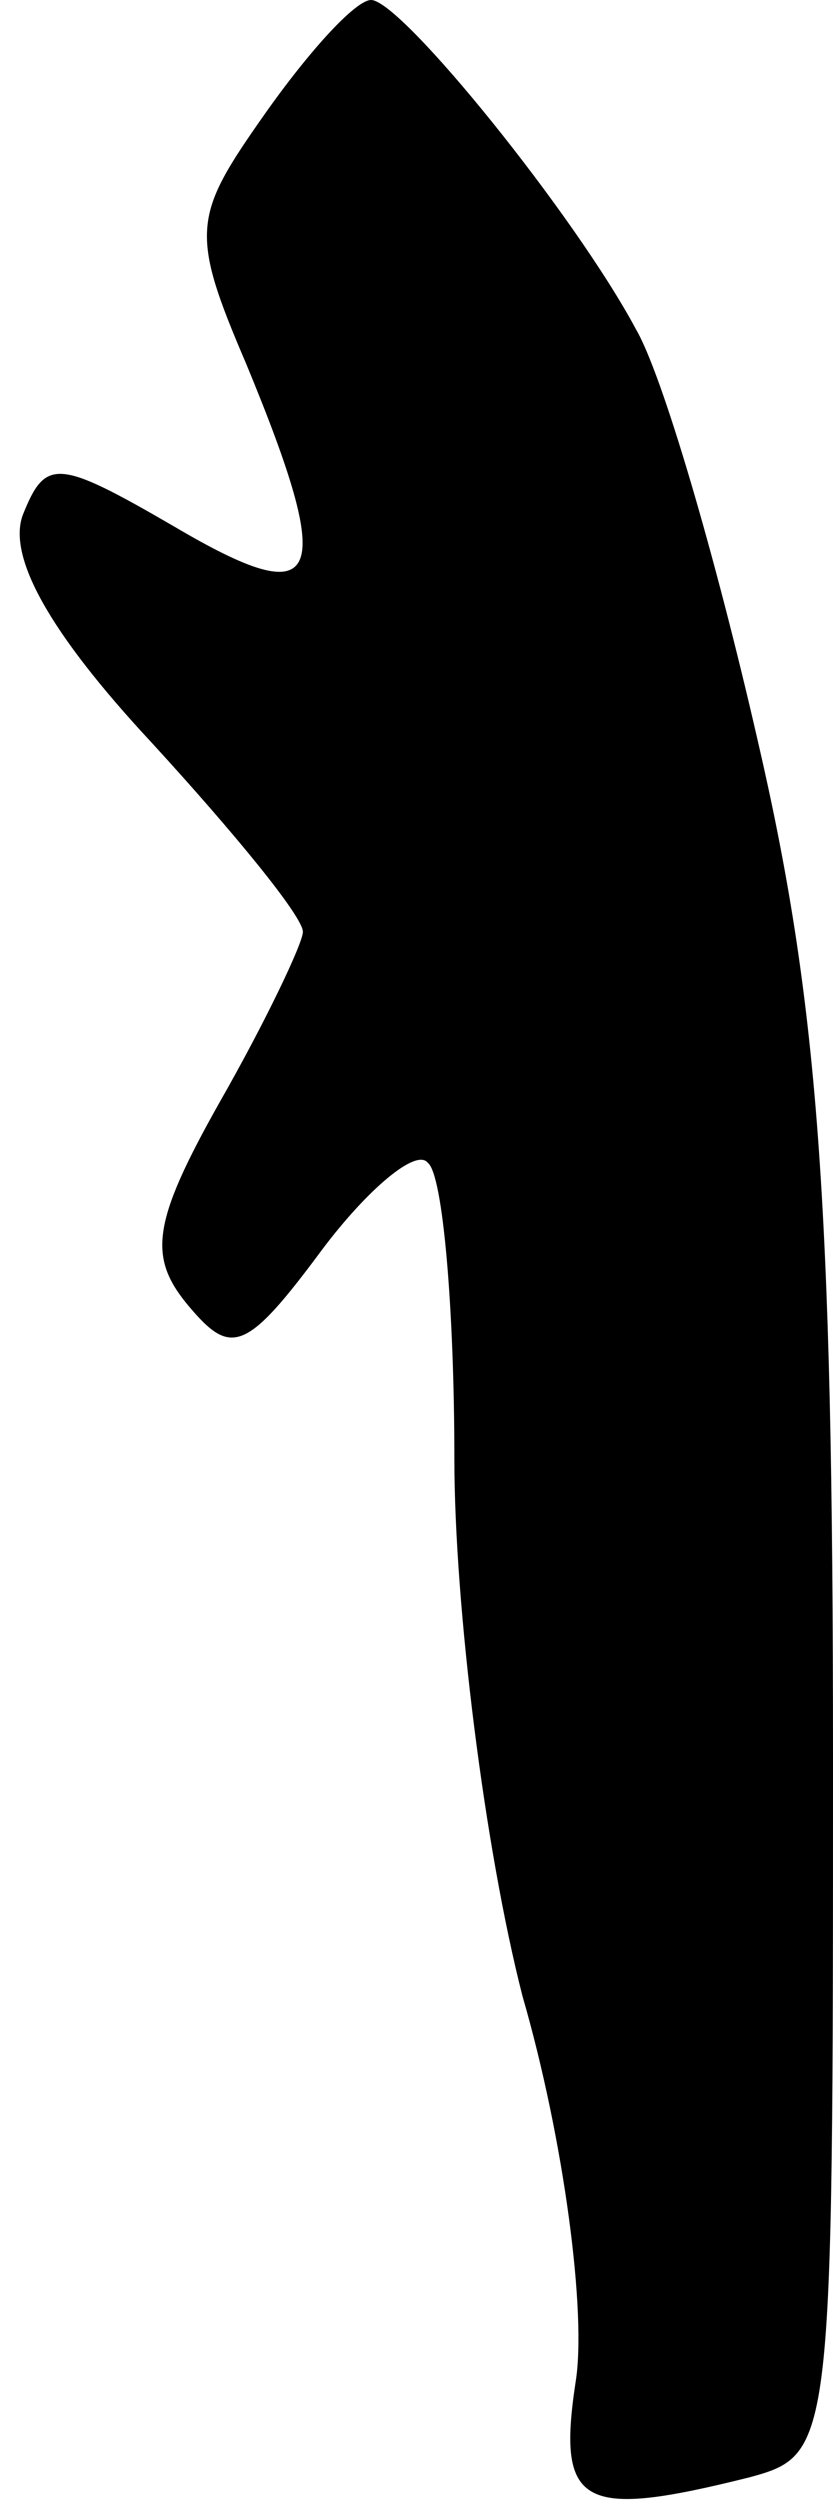 <?xml version="1.0" standalone="no"?>
<!DOCTYPE svg PUBLIC "-//W3C//DTD SVG 20010904//EN"
 "http://www.w3.org/TR/2001/REC-SVG-20010904/DTD/svg10.dtd">
<svg version="1.0" xmlns="http://www.w3.org/2000/svg"
 width="22pt" height="66pt" viewBox="0 0 22 66"
 preserveAspectRatio="xMidYMid meet">
<g transform="translate(0,66) scale(0.1,-0.1)"
fill="#000000" stroke="none">
<path fill="#000000" stroke="none" d="M70 630 c-19 -27 -20 -31 -5 -66 24
-58 20 -66 -19 -43 -31 18 -34 18 -40 3 -4 -11 7 -31 34 -60 22 -24 40 -46 40
-50 0 -3 -10 -24 -22 -45 -18 -32 -19 -41 -8 -54 11 -13 15 -12 35 15 12 16
25 27 28 23 4 -3 7 -39 7 -78 0 -39 8 -103 18 -142 11 -38 17 -84 14 -102 -5
-33 2 -36 46 -25 22 6 22 8 22 190 0 148 -4 200 -20 269 -11 48 -25 96 -32
108 -16 30 -62 87 -70 87 -4 0 -16 -13 -28 -30z"/>
</g>
</svg>
